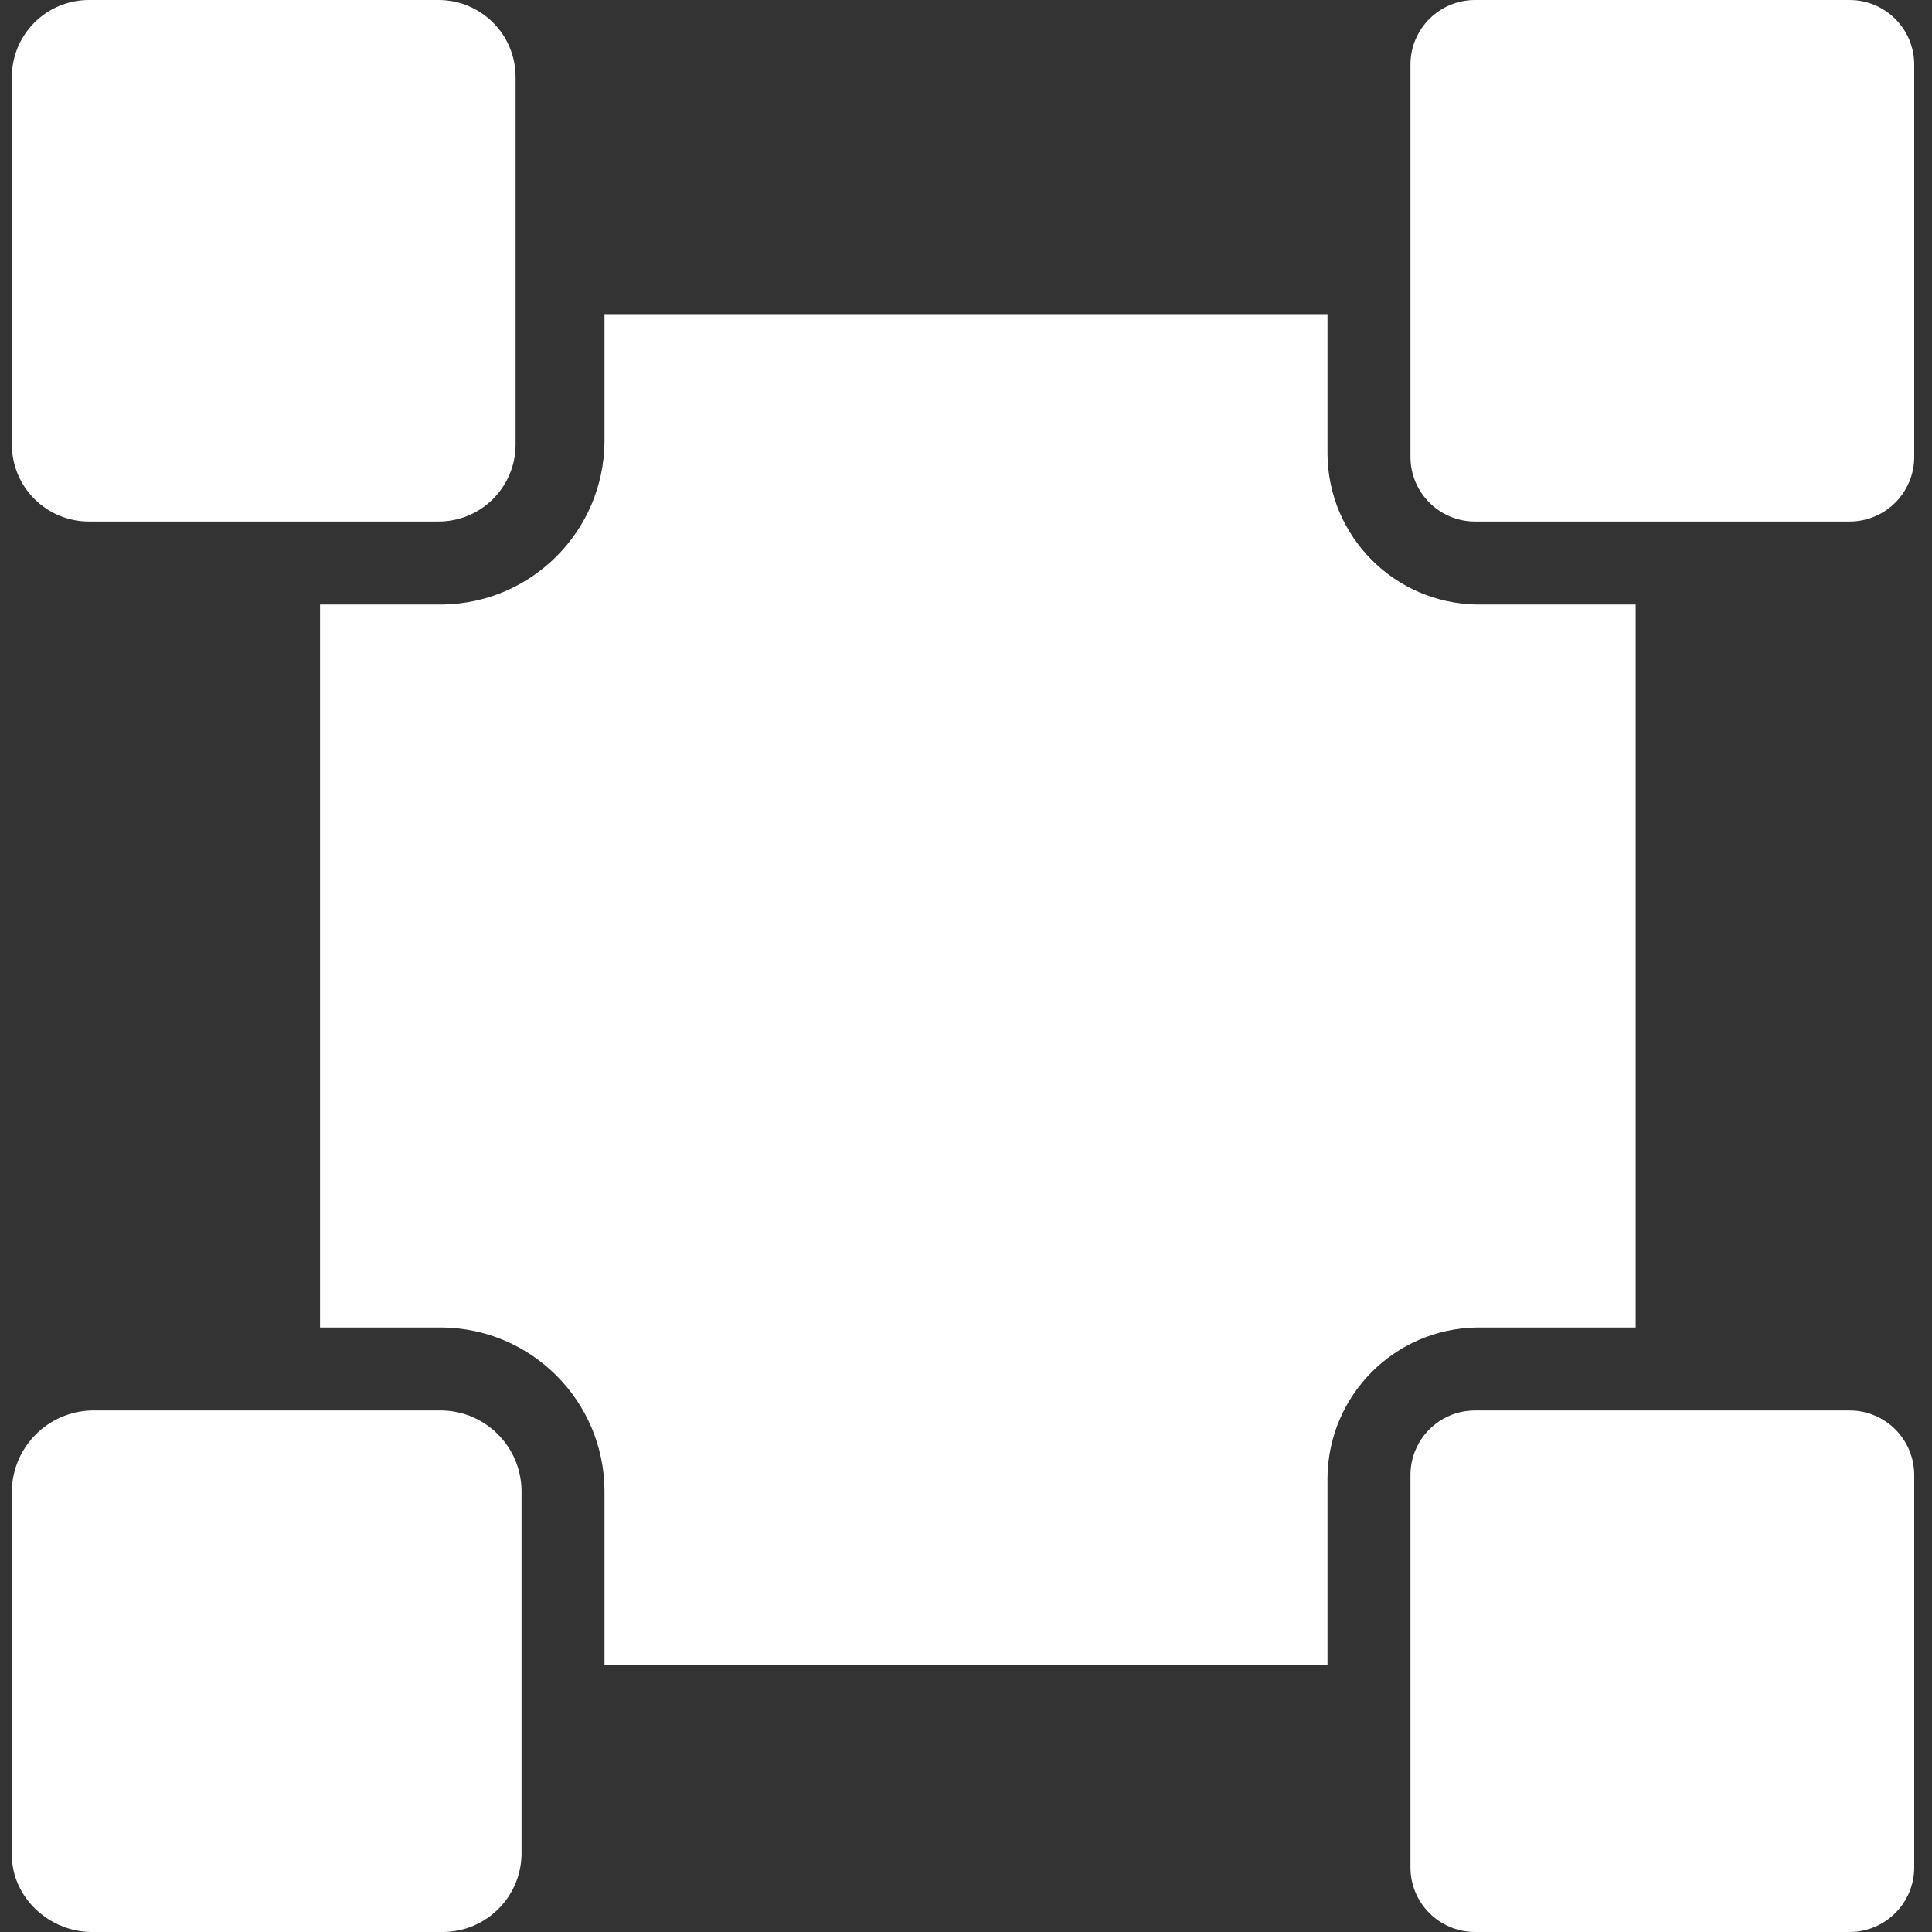 <?xml version="1.0"?>
<svg xmlns="http://www.w3.org/2000/svg" height="512px" viewBox="-2 0 326 326" width="512px"><rect x="-2" y="0" width="326" height="326" fill="#333333" stroke="none"/><path d="m274 224v-122h-26.766c-13.891-.188-25.094-11.43-25.234-25.32v-23.68h-122v21.57c-.145 15.059-12.289 27.238-27.344 27.43h-20.656v122h20.656c15.055.191 27.199 12.371 27.344 27.43v29.57h122v-31.68c.141-13.891 11.344-25.133 25.234-25.32zm0 0" fill="#FFFFFF"/><path d="m13 0h59c7.18 0 13 5.82 13 13v62c0 7.18-5.82 13-13 13h-59c-7.18 0-13-5.82-13-13v-62c0-7.18 5.82-13 13-13zm0 0" fill="#FFFFFF"/><path d="m72.656 238h-59.172c-7.352.172-13.281 6.074-13.484 13.43v61.57c0 7.168 6.316 13 13.484 13h59.172c7.246.02 13.176-5.758 13.344-13v-61.57c-.133-7.328-6.016-13.25-13.344-13.43zm0 0" fill="#FFFFFF"/><path d="m246.898 238h63.203c6.02 0 10.898 4.879 10.898 10.898v66.211c-.004 6.016-4.883 10.887-10.895 10.891h-63.207c-6.02 0-10.898-4.879-10.898-10.898v-66.211c.004-6.016 4.883-10.891 10.898-10.891zm0 0" fill="#FFFFFF"/><path d="m246.898 0h63.203c6.02 0 10.898 4.879 10.898 10.898v66.211c-.004 6.016-4.883 10.887-10.895 10.891h-63.207c-6.02 0-10.898-4.879-10.898-10.898v-66.211c.004-6.016 4.883-10.891 10.898-10.891zm0 0" fill="#FFFFFF"/></svg>
